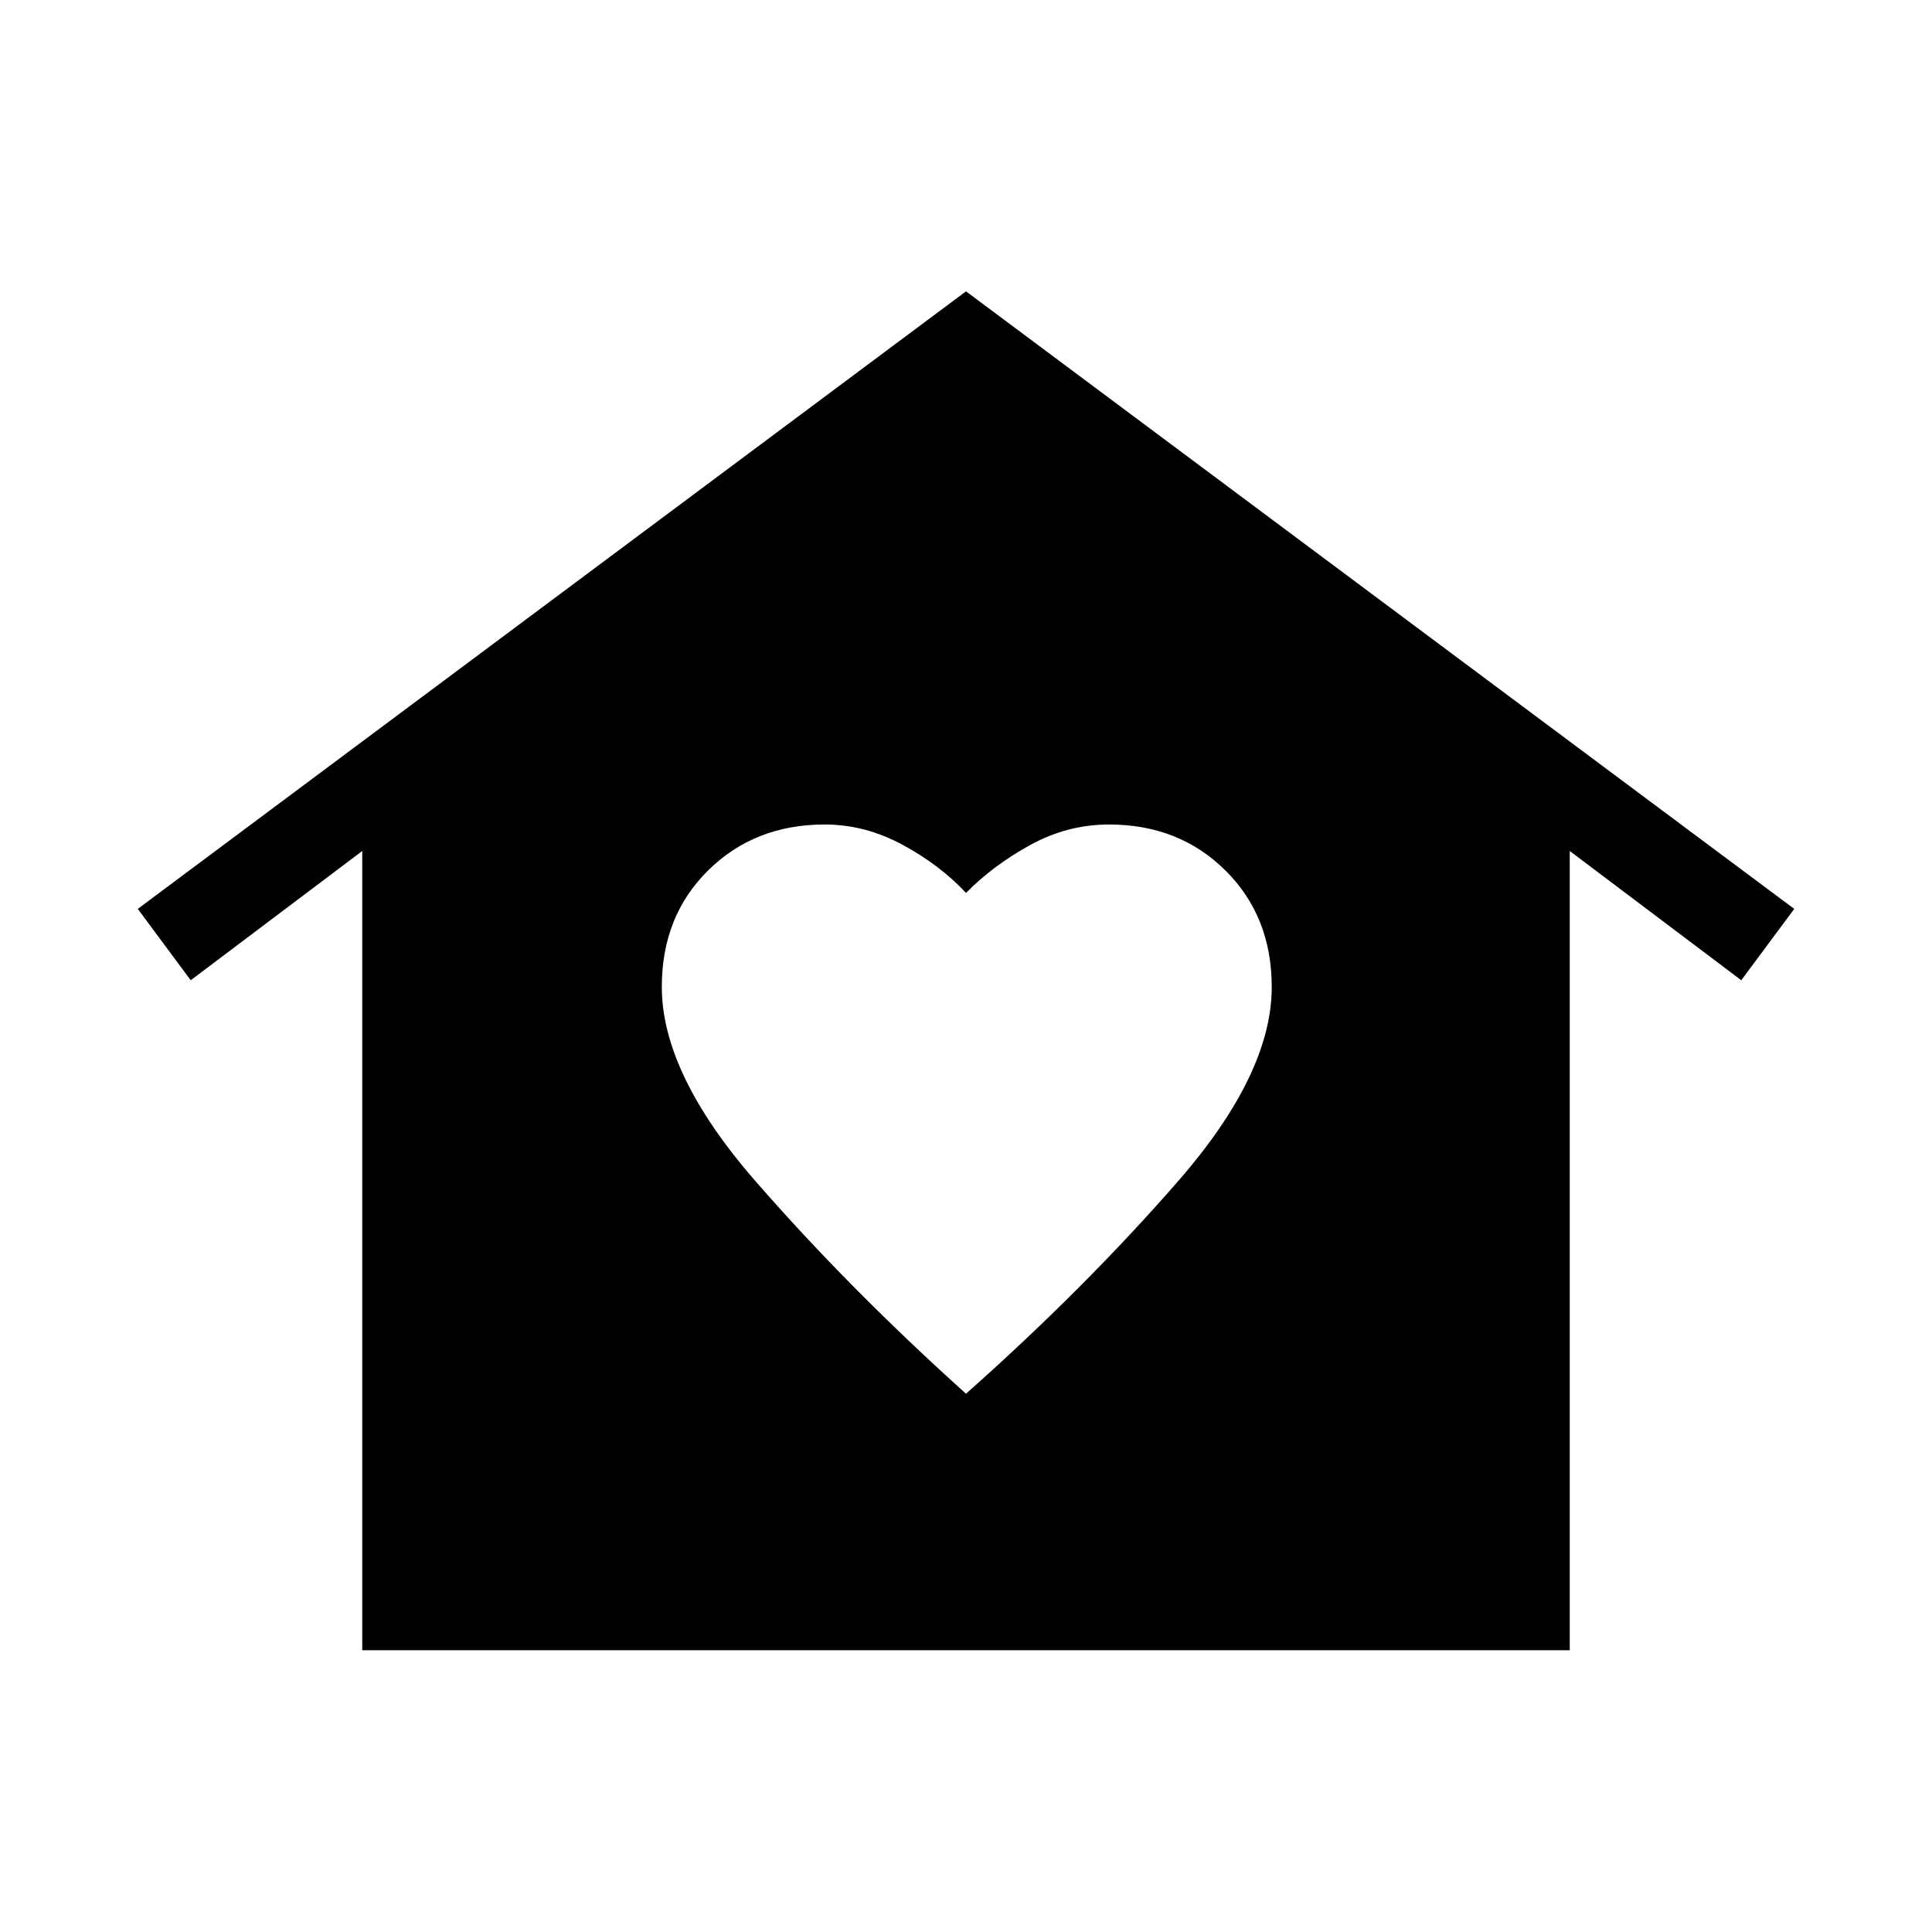 <svg xmlns="http://www.w3.org/2000/svg" height="48" viewBox="0 -960 960 960" width="48"><path d="m480-815.23 411.54 306.85-26.31 35.46L780-537.15V-140H180v-397.15l-85.23 64.23-26.31-35.46L480-815.23Zm-151.15 345.6q0 43.09 46.42 96.4T480-267.46q59.08-52.46 105.5-105.74 46.42-53.28 46.42-96.33 0-35.16-23.05-57.97-23.04-22.81-57.76-22.81-20.65 0-39.15 10.16Q493.46-530 480-516.31q-12.69-13.69-31.38-23.84-18.7-10.16-38.84-10.16-34.77 0-57.85 22.75-23.08 22.74-23.08 57.93Z"/></svg>